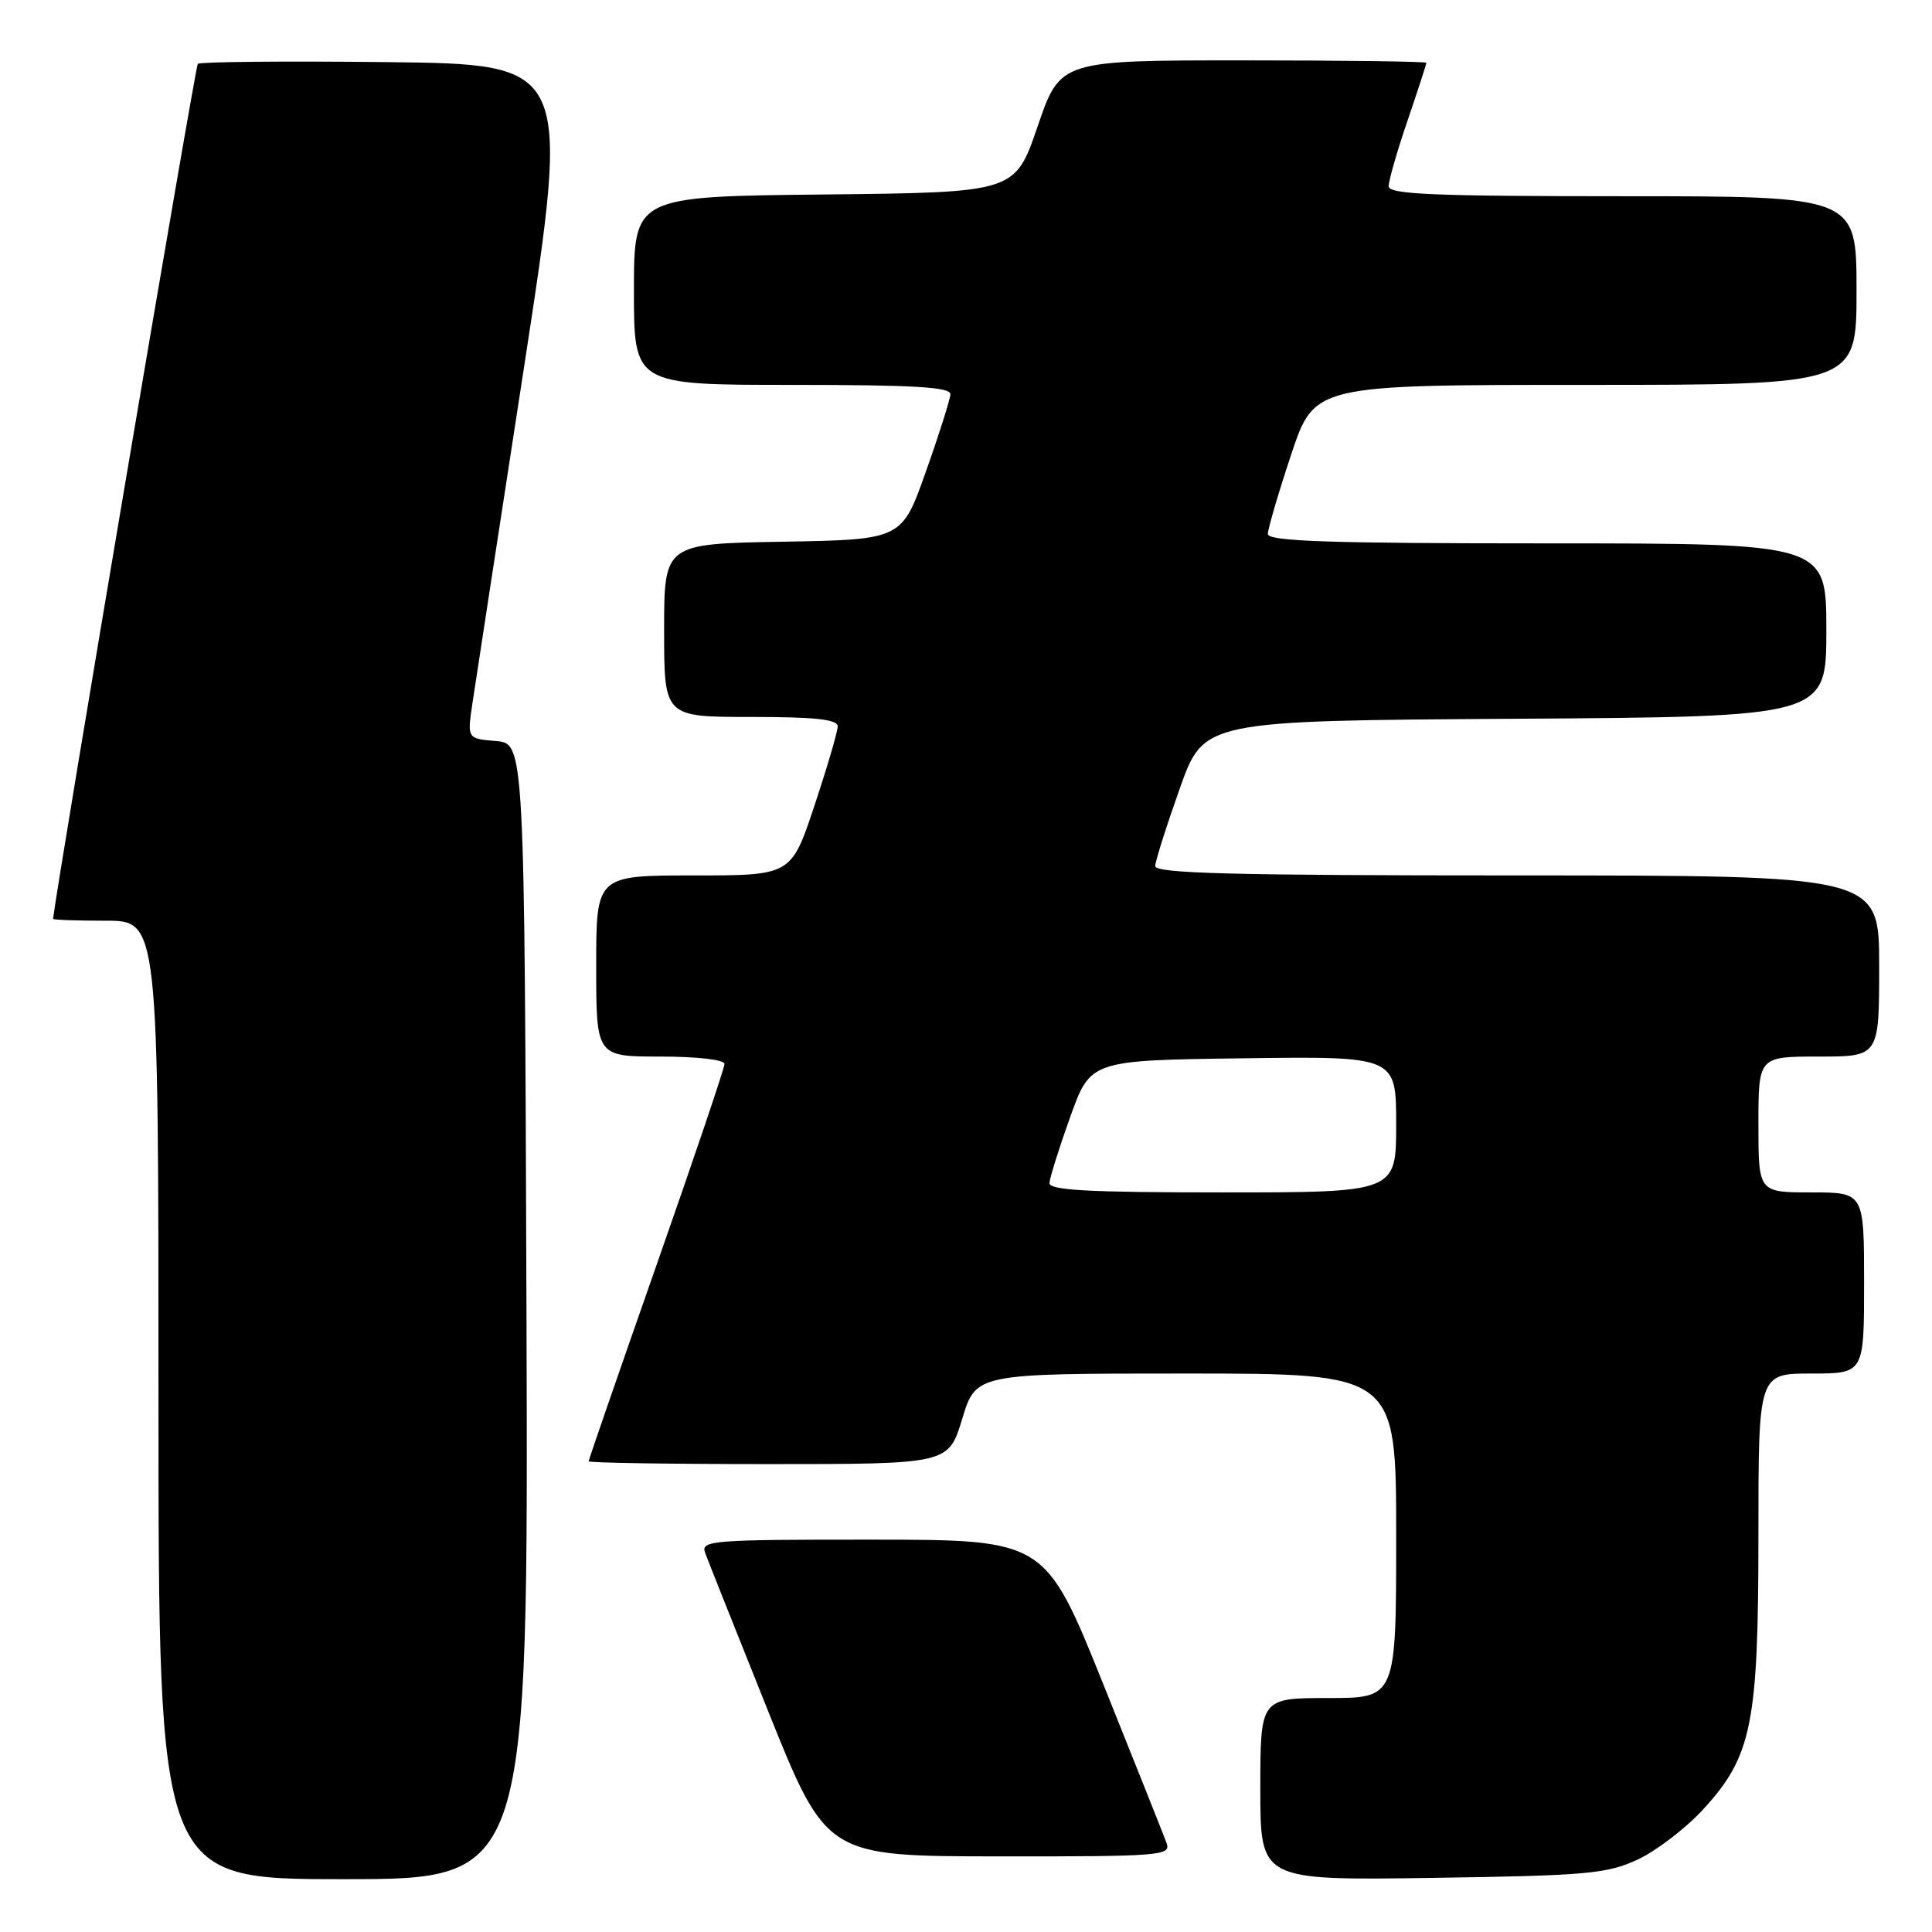 <?xml version="1.0" encoding="UTF-8" standalone="no"?>
<!DOCTYPE svg PUBLIC "-//W3C//DTD SVG 1.1//EN" "http://www.w3.org/Graphics/SVG/1.1/DTD/svg11.dtd" >
<svg xmlns="http://www.w3.org/2000/svg" xmlns:xlink="http://www.w3.org/1999/xlink" version="1.1" viewBox="0 0 256 256">
 <g >
 <path fill="currentColor"
d=" M 69.76 173.75 C 69.50 98.50 69.50 98.50 65.70 98.19 C 61.90 97.87 61.90 97.87 62.60 93.19 C 62.99 90.61 66.07 70.50 69.46 48.50 C 75.61 8.50 75.61 8.50 51.16 8.23 C 37.71 8.08 26.48 8.19 26.21 8.46 C 25.87 8.80 7.84 115.31 7.03 121.75 C 7.01 121.89 10.15 122.00 14.00 122.00 C 21.00 122.00 21.00 122.00 21.00 185.50 C 21.00 249.00 21.00 249.00 45.51 249.00 C 70.01 249.00 70.01 249.00 69.76 173.75 Z  M 217.00 246.40 C 219.47 245.25 223.38 242.26 225.68 239.75 C 232.15 232.70 233.00 228.47 233.00 203.32 C 233.00 182.00 233.00 182.00 240.00 182.00 C 247.00 182.00 247.00 182.00 247.00 170.00 C 247.00 158.00 247.00 158.00 240.00 158.00 C 233.00 158.00 233.00 158.00 233.00 149.00 C 233.00 140.00 233.00 140.00 241.00 140.00 C 249.00 140.00 249.00 140.00 249.00 128.00 C 249.00 116.00 249.00 116.00 201.00 116.00 C 163.23 116.00 153.01 115.73 153.07 114.75 C 153.10 114.06 154.56 109.45 156.32 104.50 C 159.50 95.50 159.50 95.50 200.75 95.24 C 242.00 94.98 242.00 94.98 242.00 83.49 C 242.00 72.00 242.00 72.00 205.00 72.00 C 176.11 72.00 168.00 71.73 168.00 70.75 C 168.00 70.07 169.39 65.34 171.08 60.25 C 174.16 51.00 174.16 51.00 210.08 51.00 C 246.00 51.00 246.00 51.00 246.00 38.50 C 246.00 26.00 246.00 26.00 215.00 26.00 C 189.93 26.00 184.00 25.75 184.00 24.68 C 184.00 23.95 185.12 20.04 186.50 16.00 C 187.88 11.96 189.00 8.50 189.00 8.32 C 189.00 8.15 178.08 8.00 164.74 8.00 C 140.48 8.00 140.48 8.00 137.49 16.75 C 134.50 25.50 134.50 25.50 109.25 25.77 C 84.00 26.03 84.00 26.03 84.00 38.52 C 84.00 51.00 84.00 51.00 105.00 51.00 C 121.17 51.00 125.99 51.29 125.93 52.25 C 125.90 52.94 124.44 57.55 122.68 62.50 C 119.50 71.50 119.50 71.50 103.75 71.78 C 88.00 72.05 88.00 72.05 88.00 83.53 C 88.00 95.00 88.00 95.00 99.50 95.00 C 108.02 95.00 111.00 95.32 111.00 96.25 C 111.00 96.93 109.61 101.66 107.92 106.75 C 104.84 116.00 104.84 116.00 91.92 116.00 C 79.00 116.00 79.00 116.00 79.00 128.00 C 79.00 140.00 79.00 140.00 87.50 140.00 C 92.38 140.00 96.00 140.42 96.00 140.98 C 96.00 141.52 91.95 153.50 87.00 167.61 C 82.05 181.72 78.00 193.43 78.00 193.63 C 78.00 193.83 88.73 194.00 101.84 194.00 C 125.68 194.00 125.68 194.00 127.50 188.00 C 129.32 182.00 129.32 182.00 157.16 182.00 C 185.00 182.00 185.00 182.00 185.00 203.50 C 185.00 225.00 185.00 225.00 176.00 225.00 C 167.00 225.00 167.00 225.00 167.00 237.08 C 167.00 249.16 167.00 249.16 189.75 248.83 C 210.32 248.53 212.93 248.29 217.00 246.40 Z  M 154.59 244.25 C 154.24 243.29 150.48 233.84 146.23 223.26 C 138.50 204.03 138.50 204.03 115.64 204.01 C 94.29 204.00 92.83 204.12 93.43 205.75 C 93.78 206.71 97.54 216.15 101.78 226.73 C 109.50 245.96 109.50 245.96 132.36 245.98 C 153.70 246.00 155.17 245.88 154.59 244.25 Z  M 139.06 156.75 C 139.10 156.06 140.33 152.12 141.81 148.00 C 144.50 140.50 144.50 140.50 164.75 140.23 C 185.00 139.96 185.00 139.96 185.00 148.98 C 185.00 158.00 185.00 158.00 162.00 158.00 C 144.23 158.00 139.01 157.72 139.06 156.75 Z "/>
</g>
</svg>